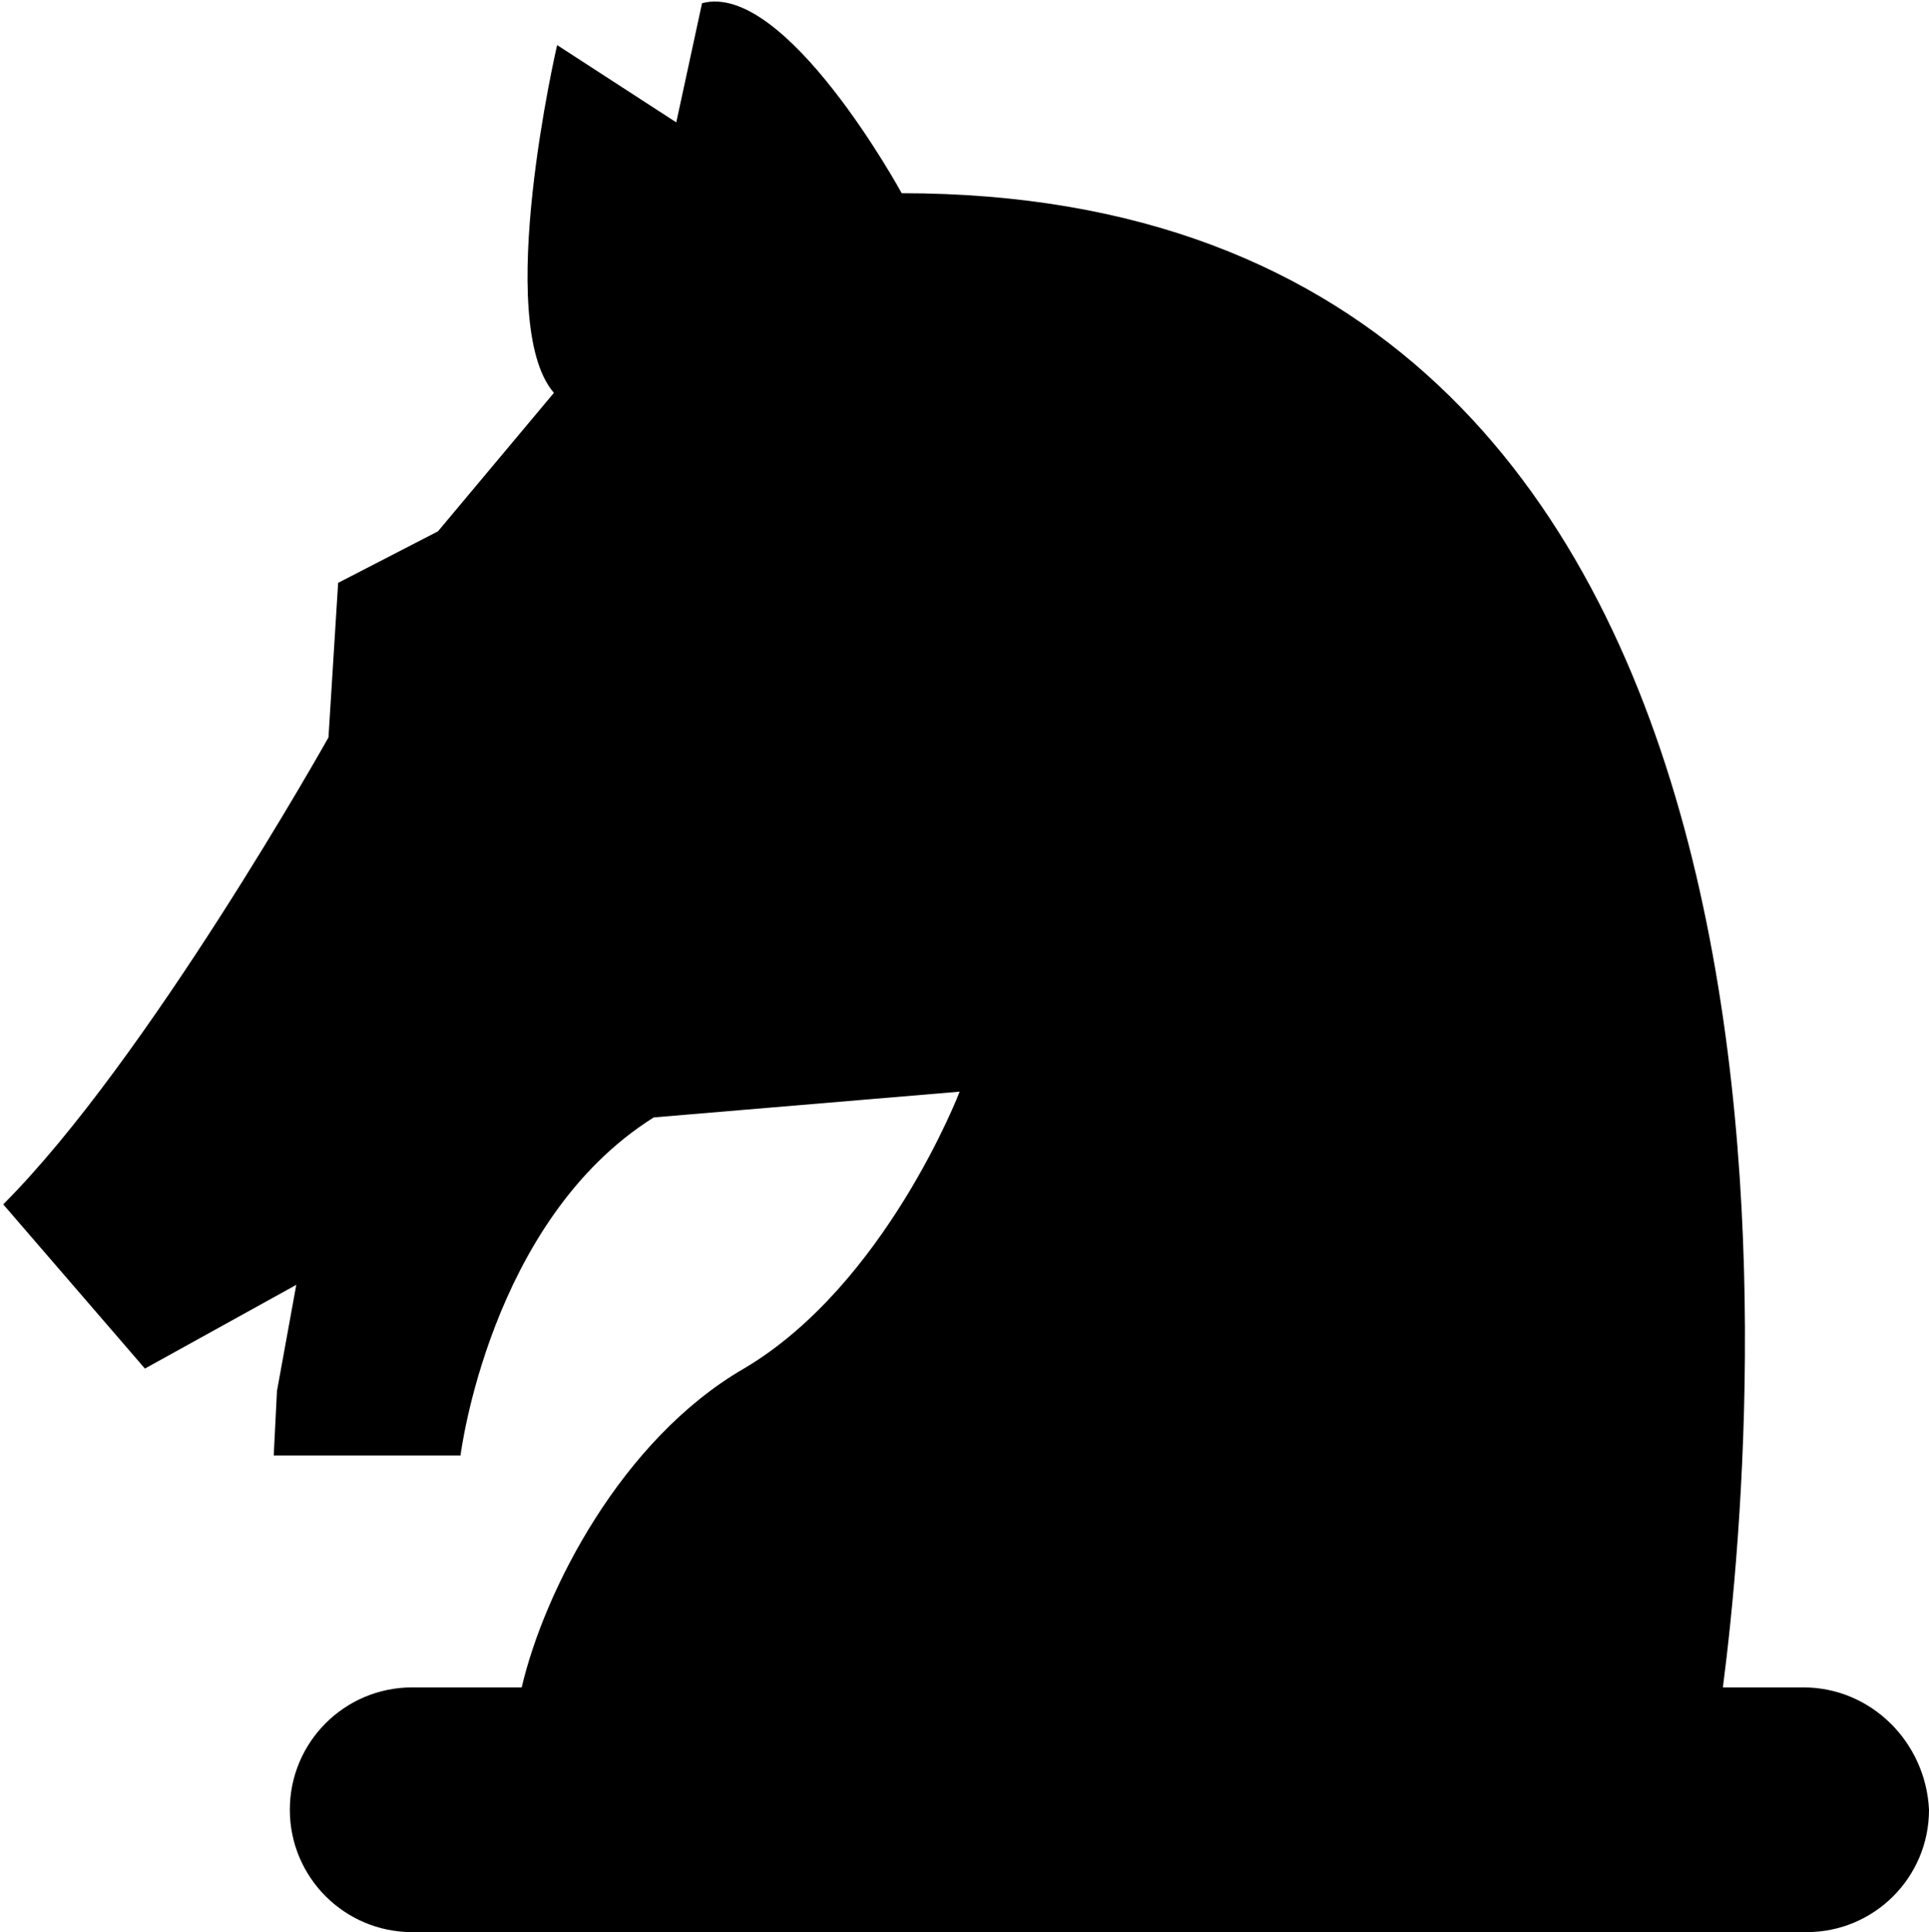 <?xml version="1.0" encoding="utf-8"?>
<!-- Generator: Adobe Illustrator 18.1.0, SVG Export Plug-In . SVG Version: 6.00 Build 0)  -->
<svg version="1.1" id="Layer_1" xmlns="http://www.w3.org/2000/svg" xmlns:xlink="http://www.w3.org/1999/xlink" x="0px" y="0px"
	 viewBox="-328.9 271 59.9 60" enable-background="new -328.9 271 59.9 60" xml:space="preserve">
<path d="M-272.9,323.4h-2.5c1.2-9.3,4.1-46.4-25.5-46.4c0,0-3.6-6.6-6.2-5.9l-0.8,3.7l-3.7-2.4c0,0-2,8.6-0.1,10.8l-3.6,4.3
	l-3.1,1.6l-0.3,4.8c0,0-5.6,10-10.1,14.5l4.4,5.1l4.7-2.6l-0.6,3.3l-0.1,2h5.8c0,0,0.9-7.3,6-10.5l9.5-0.8c0,0-2.3,6-6.7,8.6
	c-3.8,2.2-6.2,6.9-6.9,9.9h-3.4c-2.1,0-3.8,1.7-3.8,3.8c0,2.1,1.7,3.8,3.8,3.8h43.3c2.1,0,3.8-1.7,3.8-3.8
	C-269.1,325.1-270.8,323.4-272.9,323.4z"/>
</svg>
